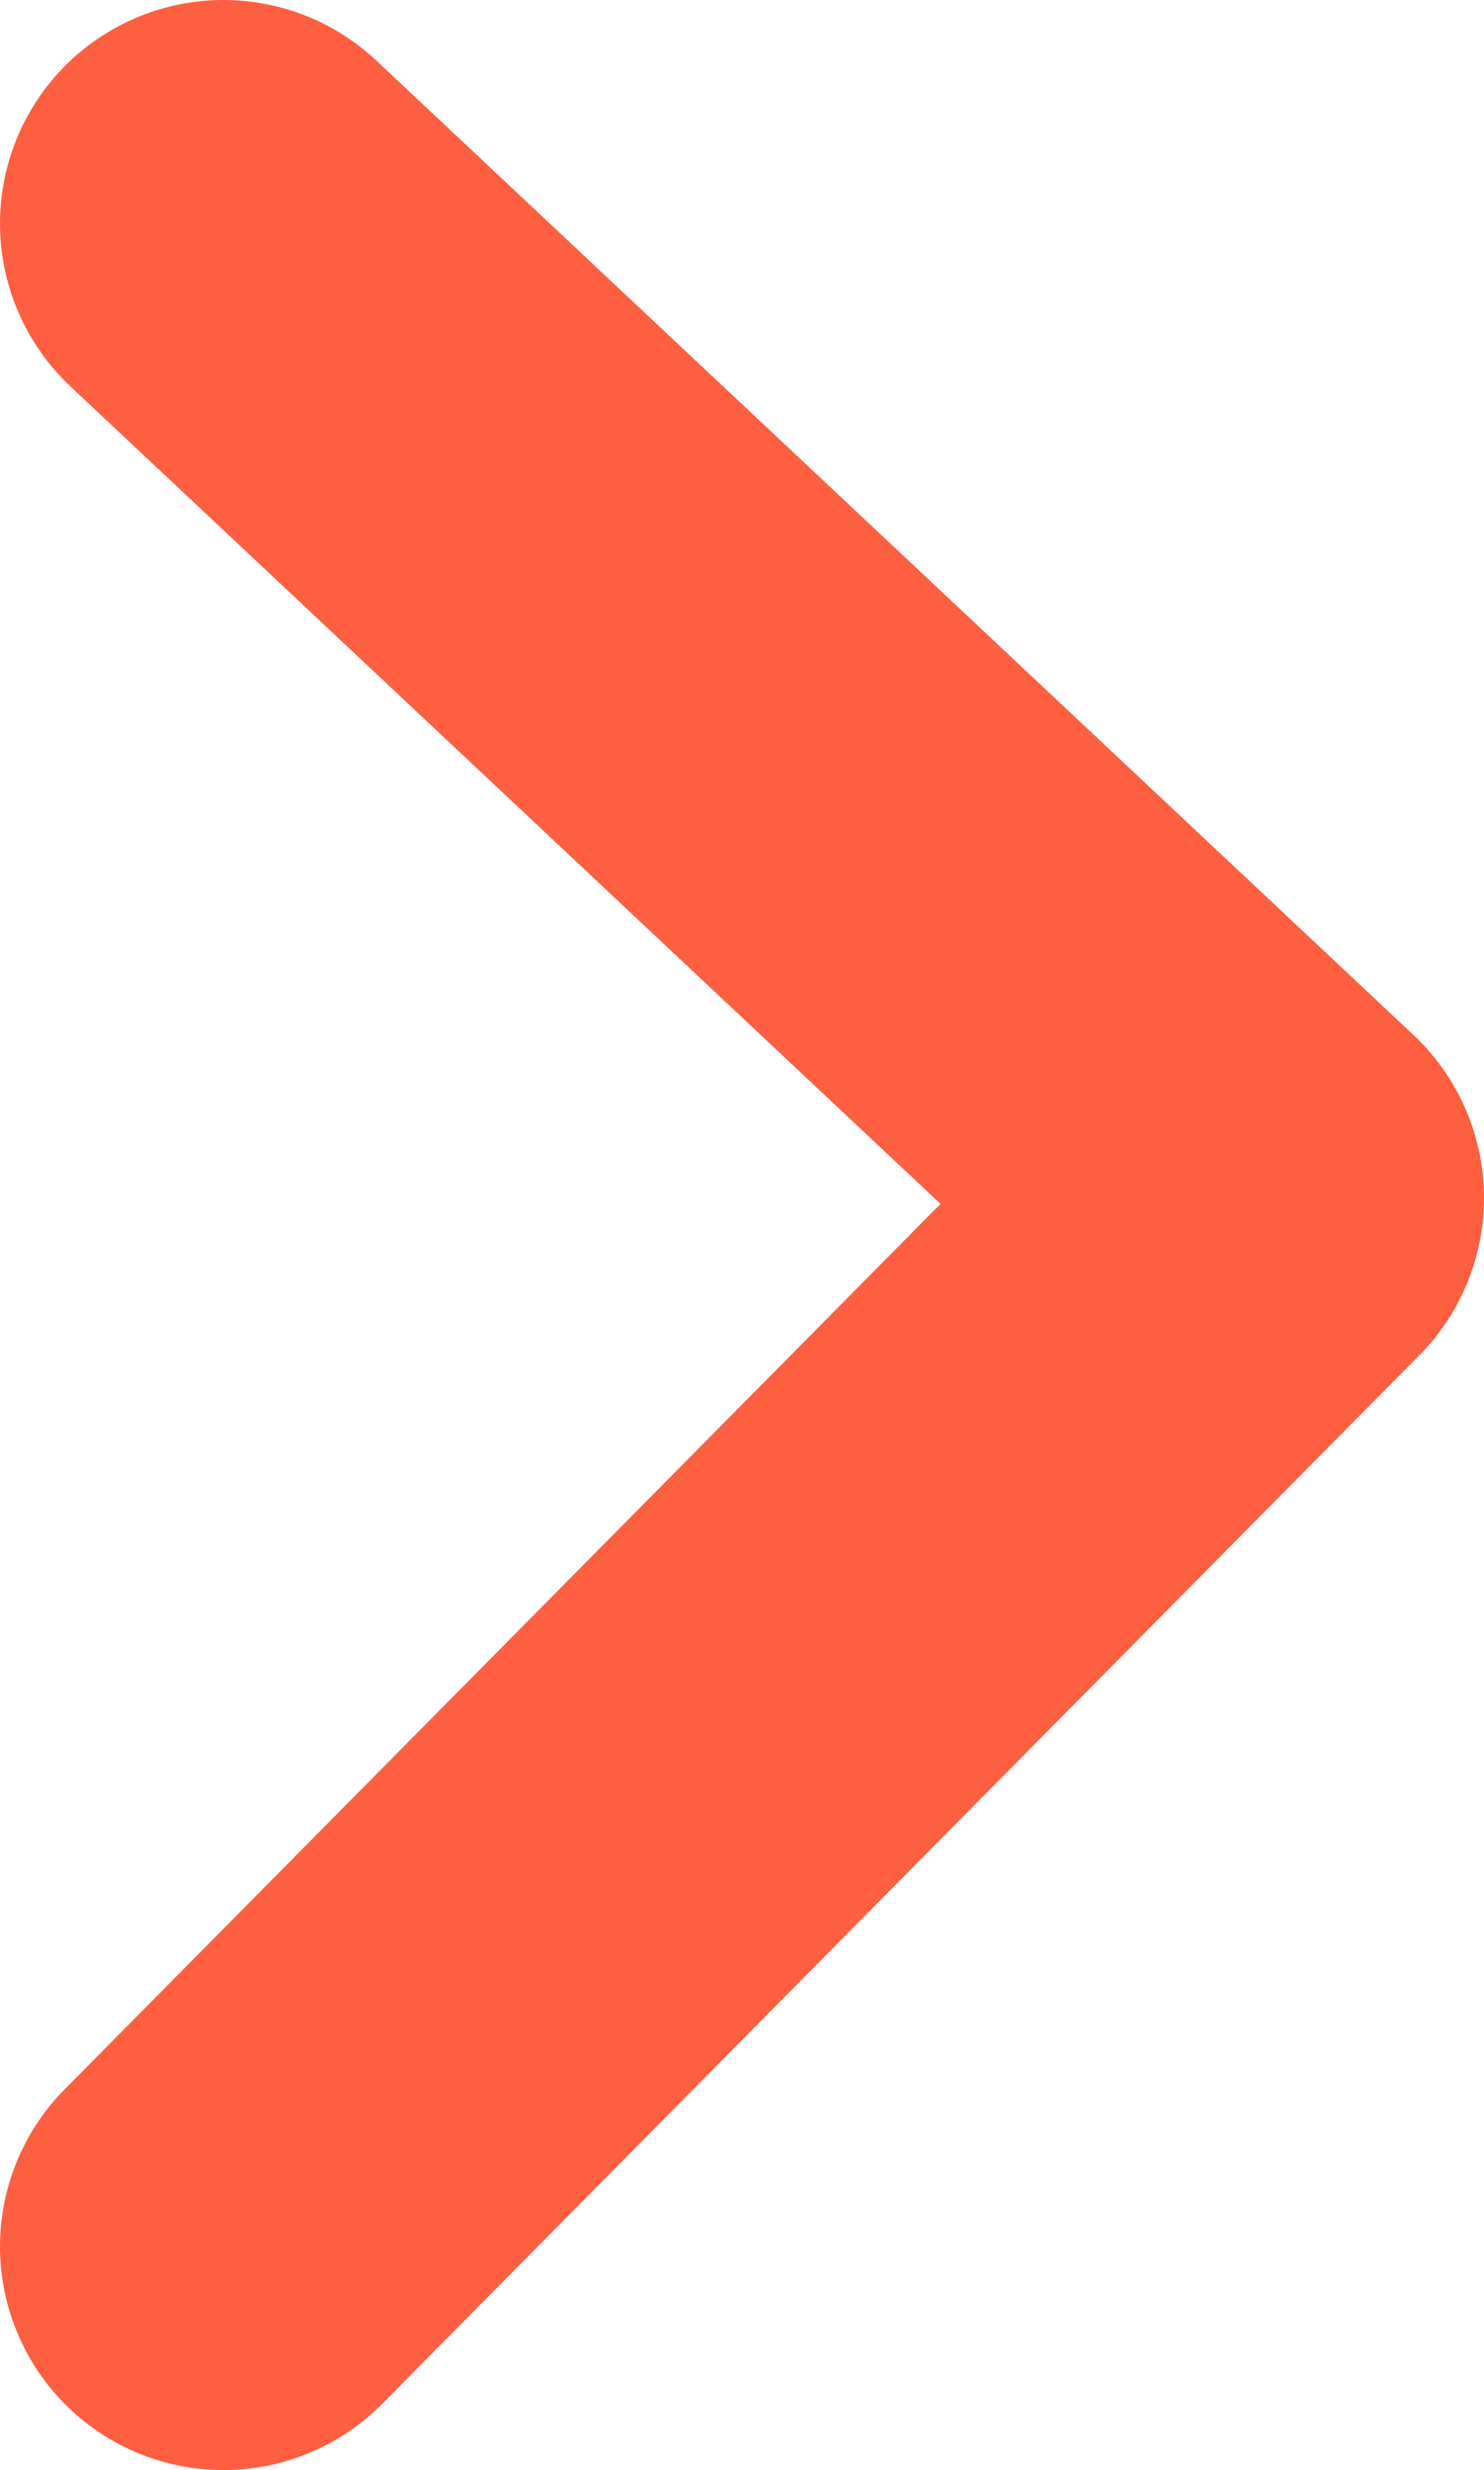 <svg id="Layer_1" data-name="Layer 1" xmlns="http://www.w3.org/2000/svg" viewBox="0 0 23.25 38.68"><defs><style>.cls-1{fill:none;stroke:#fe5f41;stroke-linecap:round;stroke-linejoin:round;stroke-width:7px;}</style></defs><polyline class="cls-1" points="3.5 35.18 19.75 18.76 3.5 3.5"/></svg>